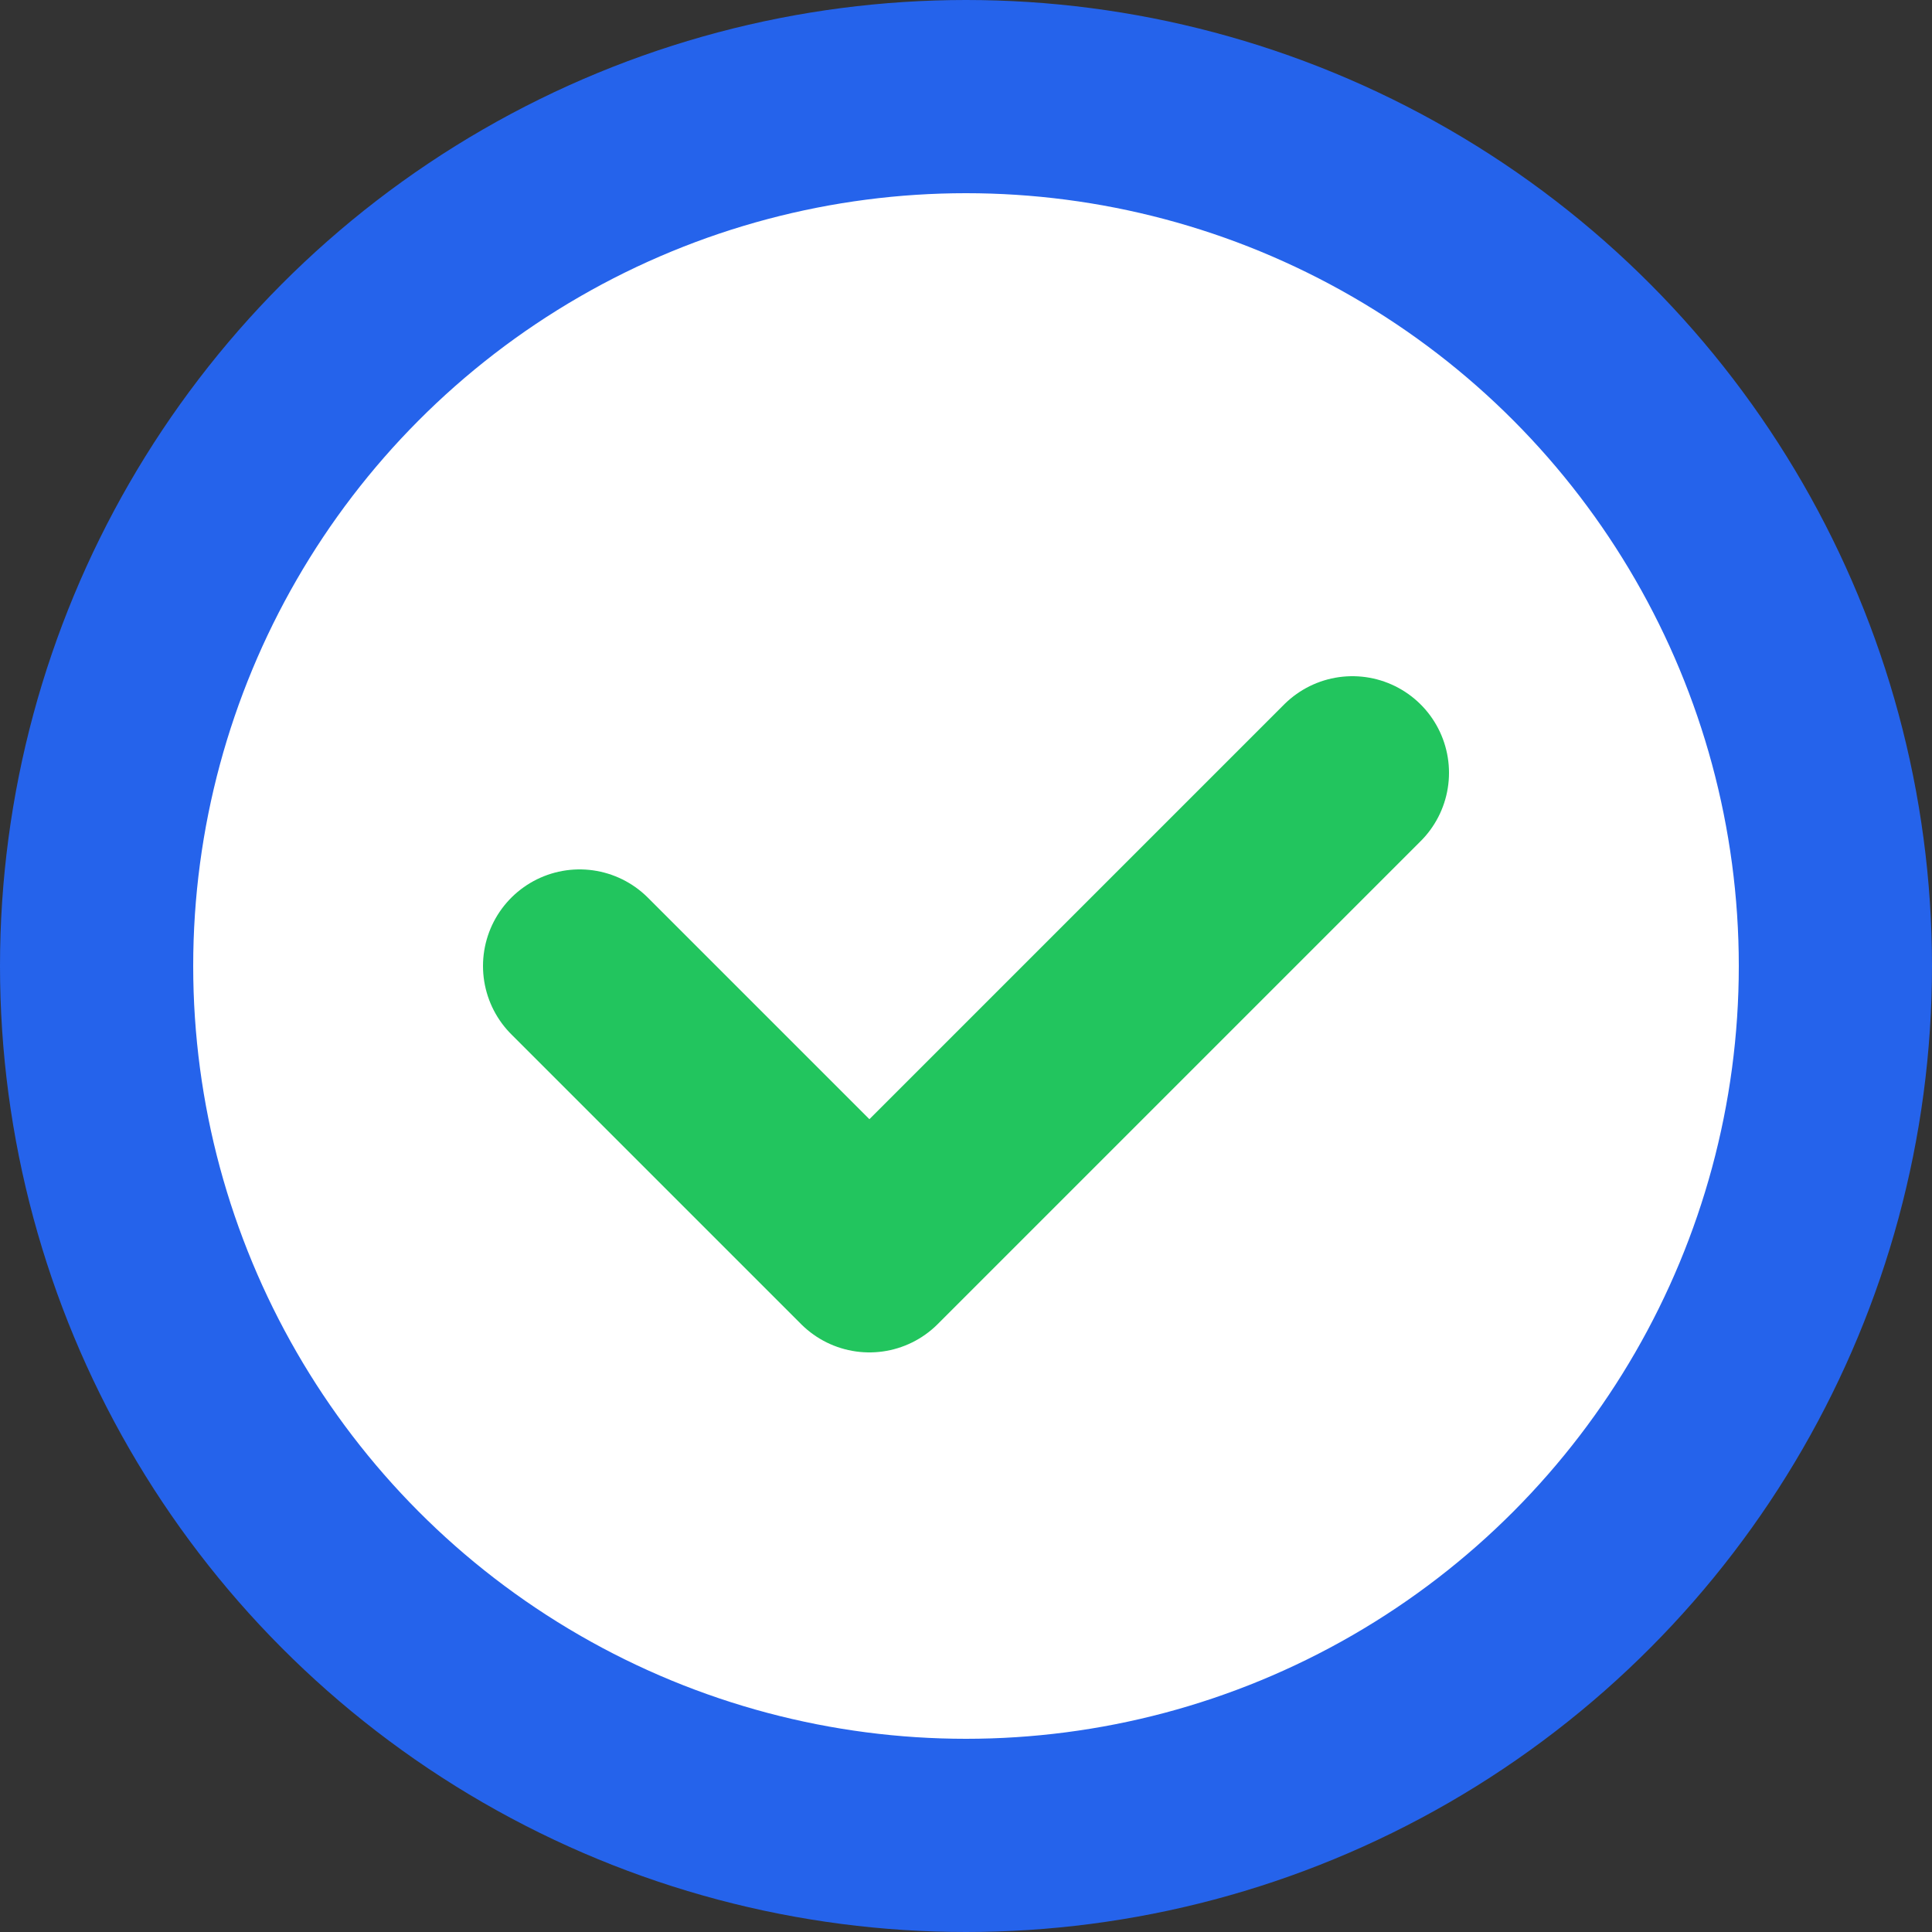 <svg width="20" height="20" viewBox="0 0 20 20" fill="none" xmlns="http://www.w3.org/2000/svg">
  <rect x="0" y="0" width="20" height="20" fill="#333333" stroke="none"/>
  <circle cx="10" cy="10" r="9" stroke="#2563eb" stroke-width="2" fill="#fff"/>
  <path d="M6 10l3 3 5-5" stroke="#22c55e" stroke-width="2" fill="none" stroke-linecap="round" stroke-linejoin="round"/>
</svg>
